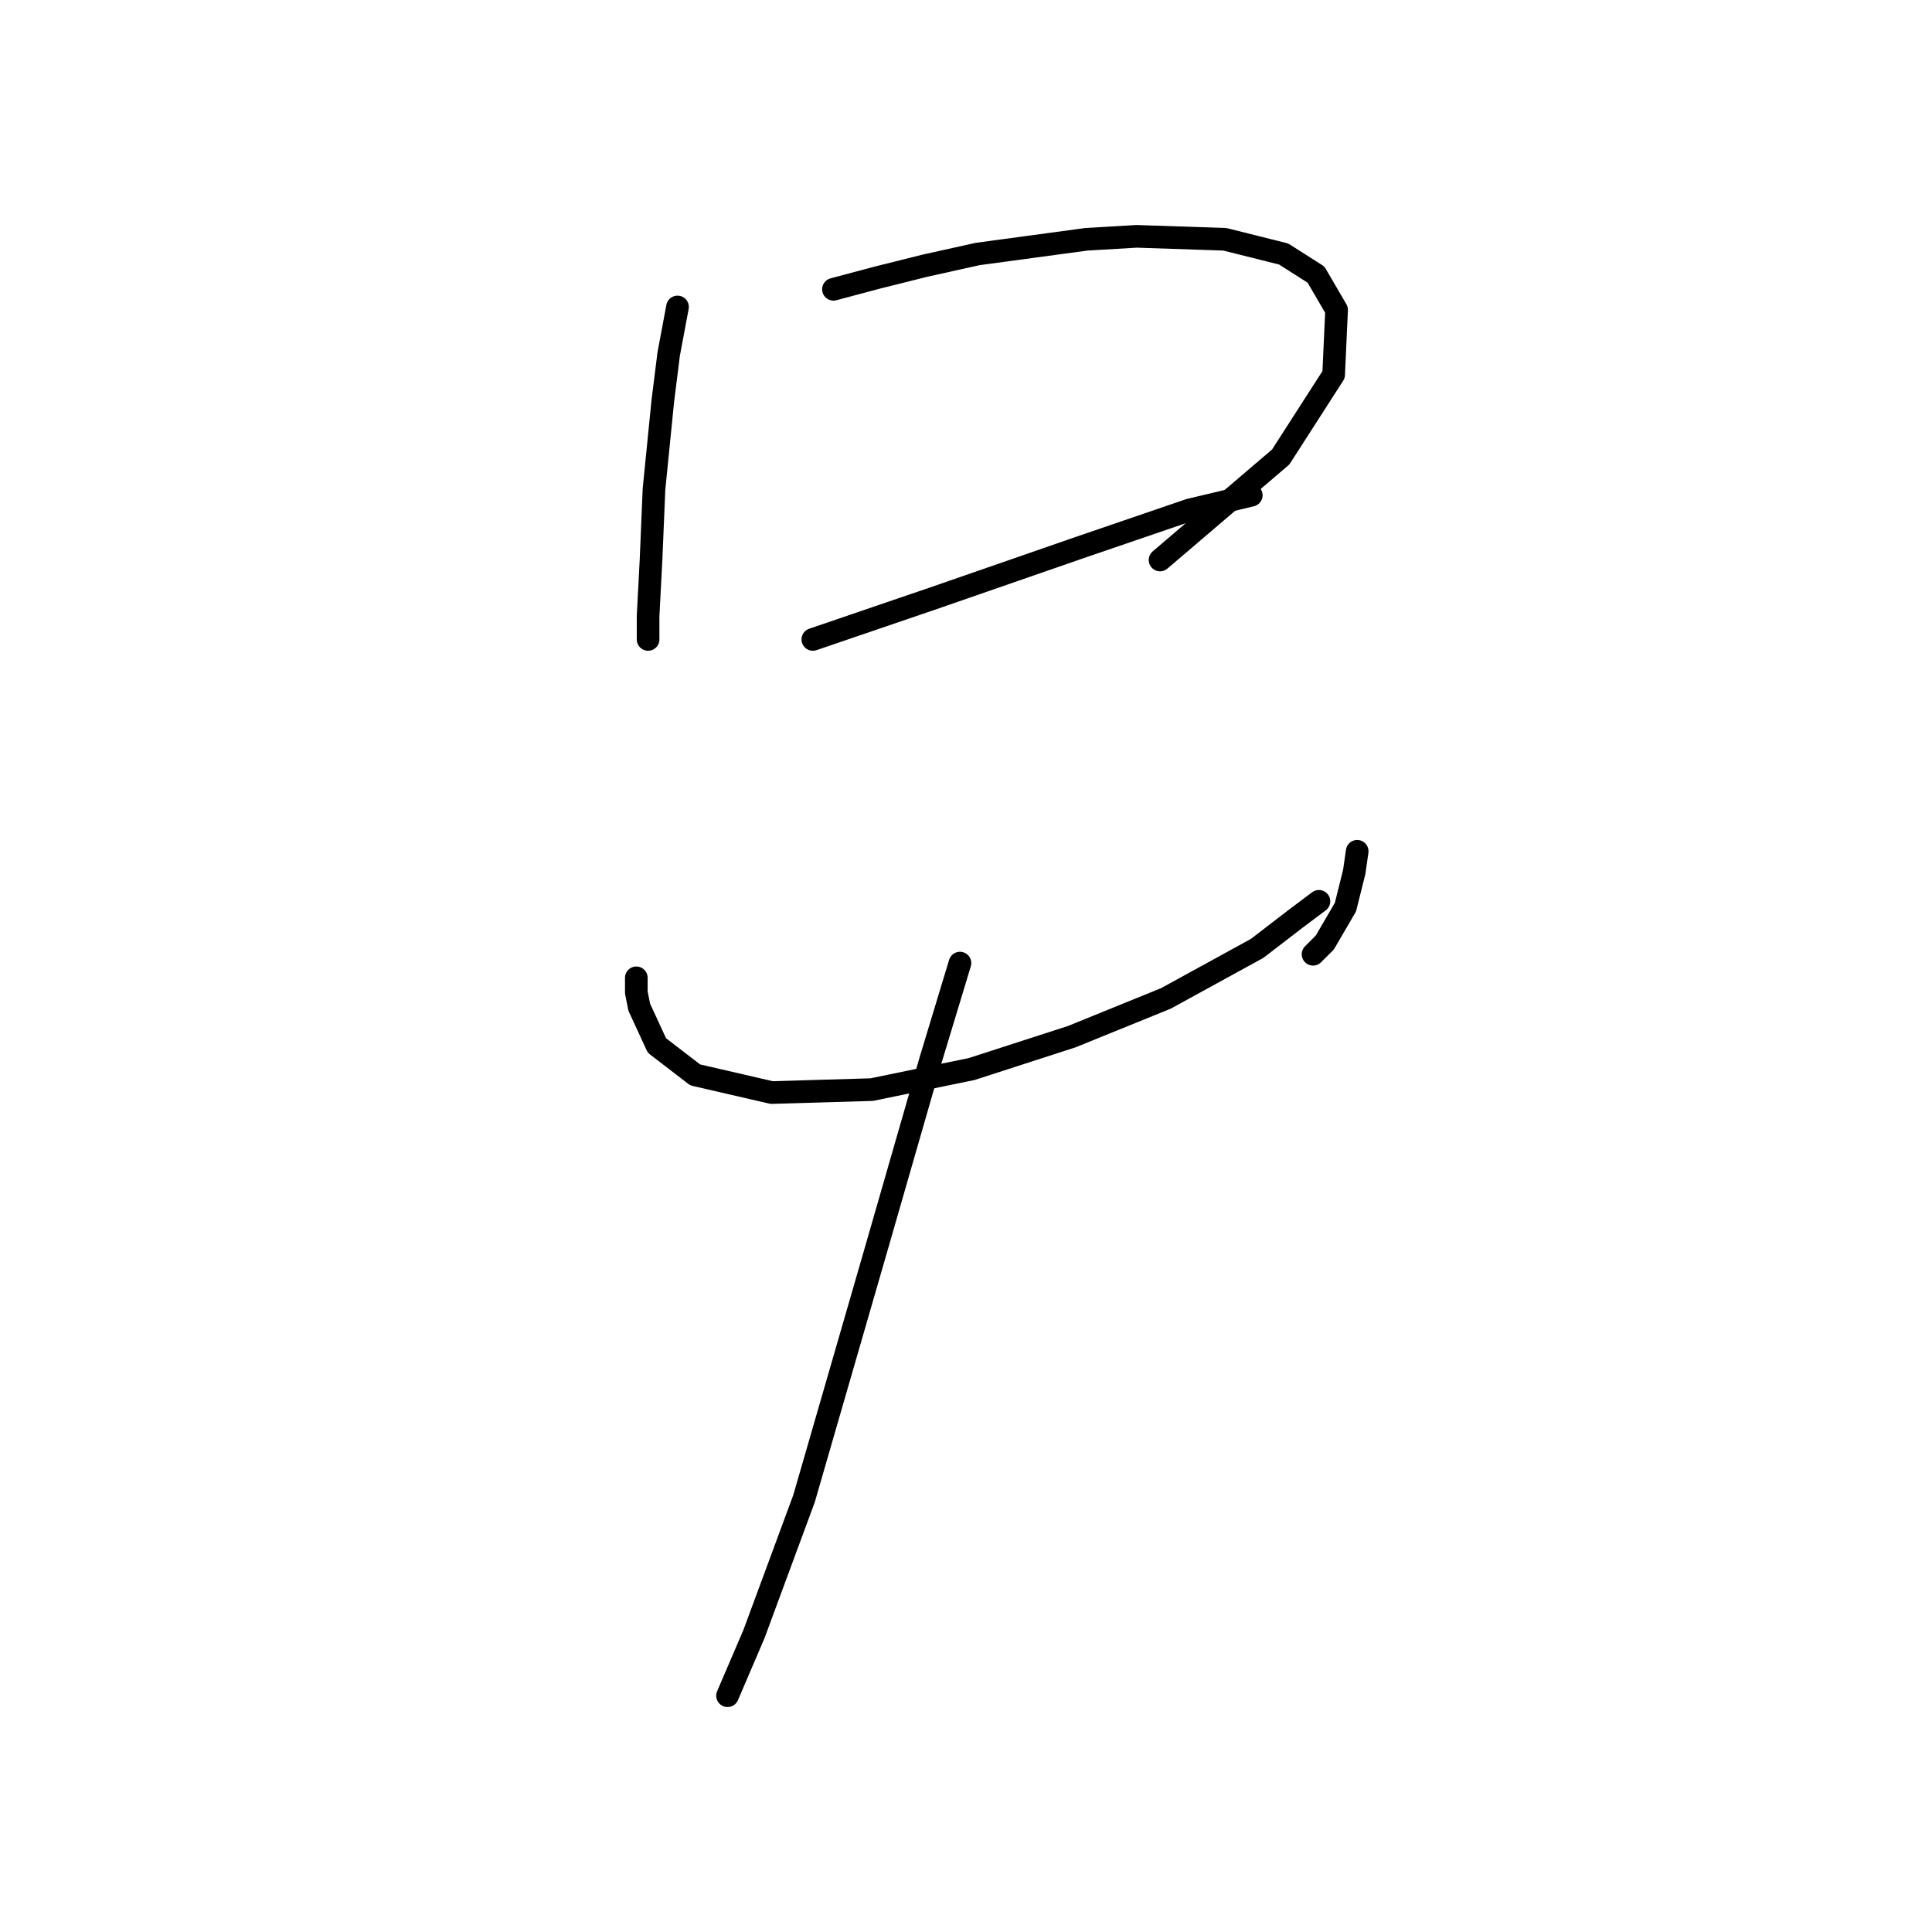 <?xml version="1.0" standalone="no"?>
    <svg width="256" height="256" xmlns="http://www.w3.org/2000/svg" version="1.1">
    <polyline stroke="black" stroke-width="3" stroke-linecap="round" fill="transparent" stroke-linejoin="round" points="89.774 40.673 88.604 46.911 87.824 53.149 86.655 64.845 86.265 74.202 85.875 81.61 85.875 84.729 85.875 84.729 " />
        <polyline stroke="black" stroke-width="3" stroke-linecap="round" fill="transparent" stroke-linejoin="round" points="110.437 38.334 116.285 36.774 122.523 35.215 129.541 33.656 143.966 31.706 150.594 31.316 162.29 31.706 170.087 33.656 174.376 36.385 177.105 41.063 176.715 49.64 169.698 60.557 153.713 74.202 153.713 74.202 " />
        <polyline stroke="black" stroke-width="3" stroke-linecap="round" fill="transparent" stroke-linejoin="round" points="107.708 84.729 123.693 79.271 142.796 72.643 157.611 67.574 165.799 65.625 165.799 65.625 " />
        <polyline stroke="black" stroke-width="3" stroke-linecap="round" fill="transparent" stroke-linejoin="round" points="84.315 129.564 84.315 131.514 84.705 133.463 87.044 138.531 92.113 142.43 102.25 144.769 115.505 144.379 128.761 141.65 142.017 137.362 154.492 132.293 166.579 125.665 171.647 121.767 174.766 119.428 174.766 119.428 " />
        <polyline stroke="black" stroke-width="3" stroke-linecap="round" fill="transparent" stroke-linejoin="round" points="179.834 112.8 179.444 115.529 178.275 120.207 175.546 124.886 173.986 126.445 173.986 126.445 " />
        <polyline stroke="black" stroke-width="3" stroke-linecap="round" fill="transparent" stroke-linejoin="round" points="127.201 127.615 123.303 140.481 115.895 166.212 106.538 198.572 99.91 216.506 96.401 224.693 96.401 224.693 " />
        </svg>